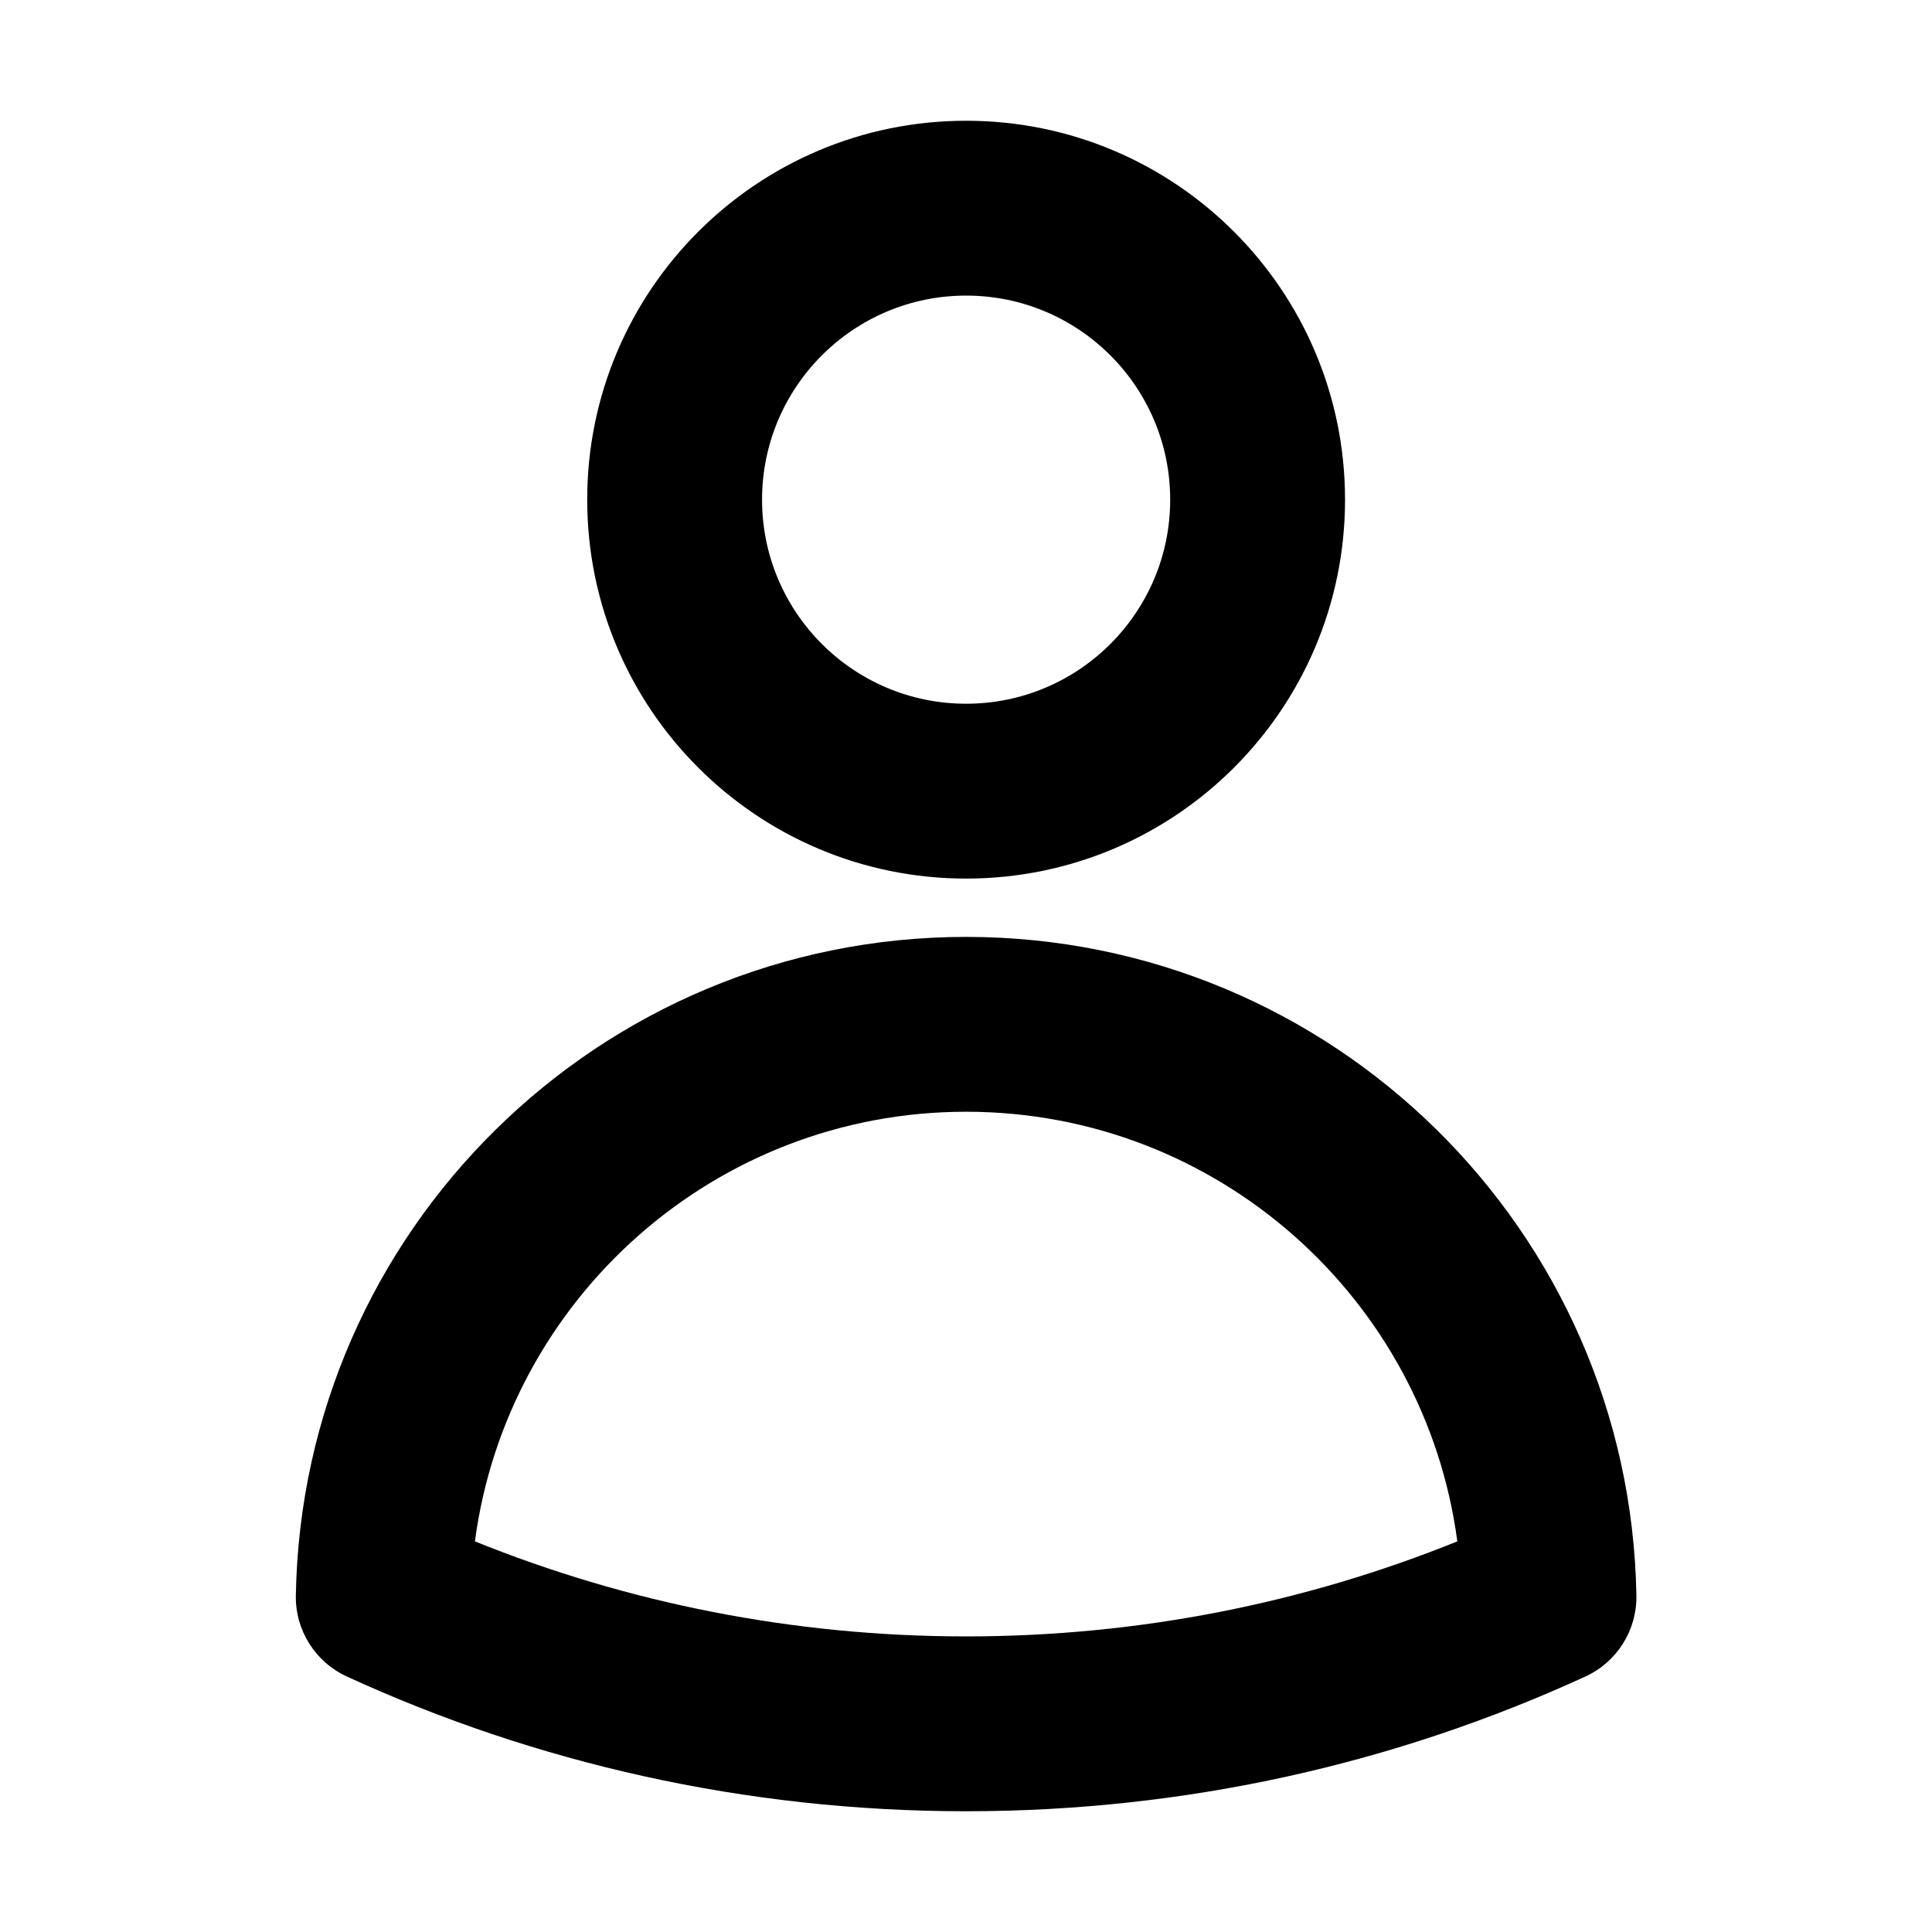 <svg width="16" height="16" viewBox="0 0 16 16" fill="none" xmlns="http://www.w3.org/2000/svg">
<path fill-rule="evenodd" clip-rule="evenodd" d="M8.001 2.448C7.068 2.448 6.311 3.205 6.311 4.138C6.311 5.071 7.068 5.828 8.001 5.828C8.934 5.828 9.691 5.071 9.691 4.138C9.691 3.205 8.934 2.448 8.001 2.448ZM4.863 4.138C4.863 2.405 6.268 1 8.001 1C9.734 1 11.139 2.405 11.139 4.138C11.139 5.871 9.734 7.276 8.001 7.276C6.268 7.276 4.863 5.871 4.863 4.138ZM3.933 12.765C5.189 13.272 6.562 13.552 8.001 13.552C9.441 13.552 10.813 13.272 12.069 12.765C11.802 10.757 10.082 9.207 8.001 9.207C5.92 9.207 4.2 10.757 3.933 12.765ZM2.45 13.213C2.502 10.192 4.967 7.759 8.001 7.759C11.035 7.759 13.5 10.192 13.552 13.213C13.557 13.501 13.391 13.764 13.13 13.884C11.568 14.601 9.83 15 8.001 15C6.172 15 4.434 14.601 2.872 13.884C2.611 13.764 2.445 13.501 2.45 13.213Z" fill="black"/>
</svg>
